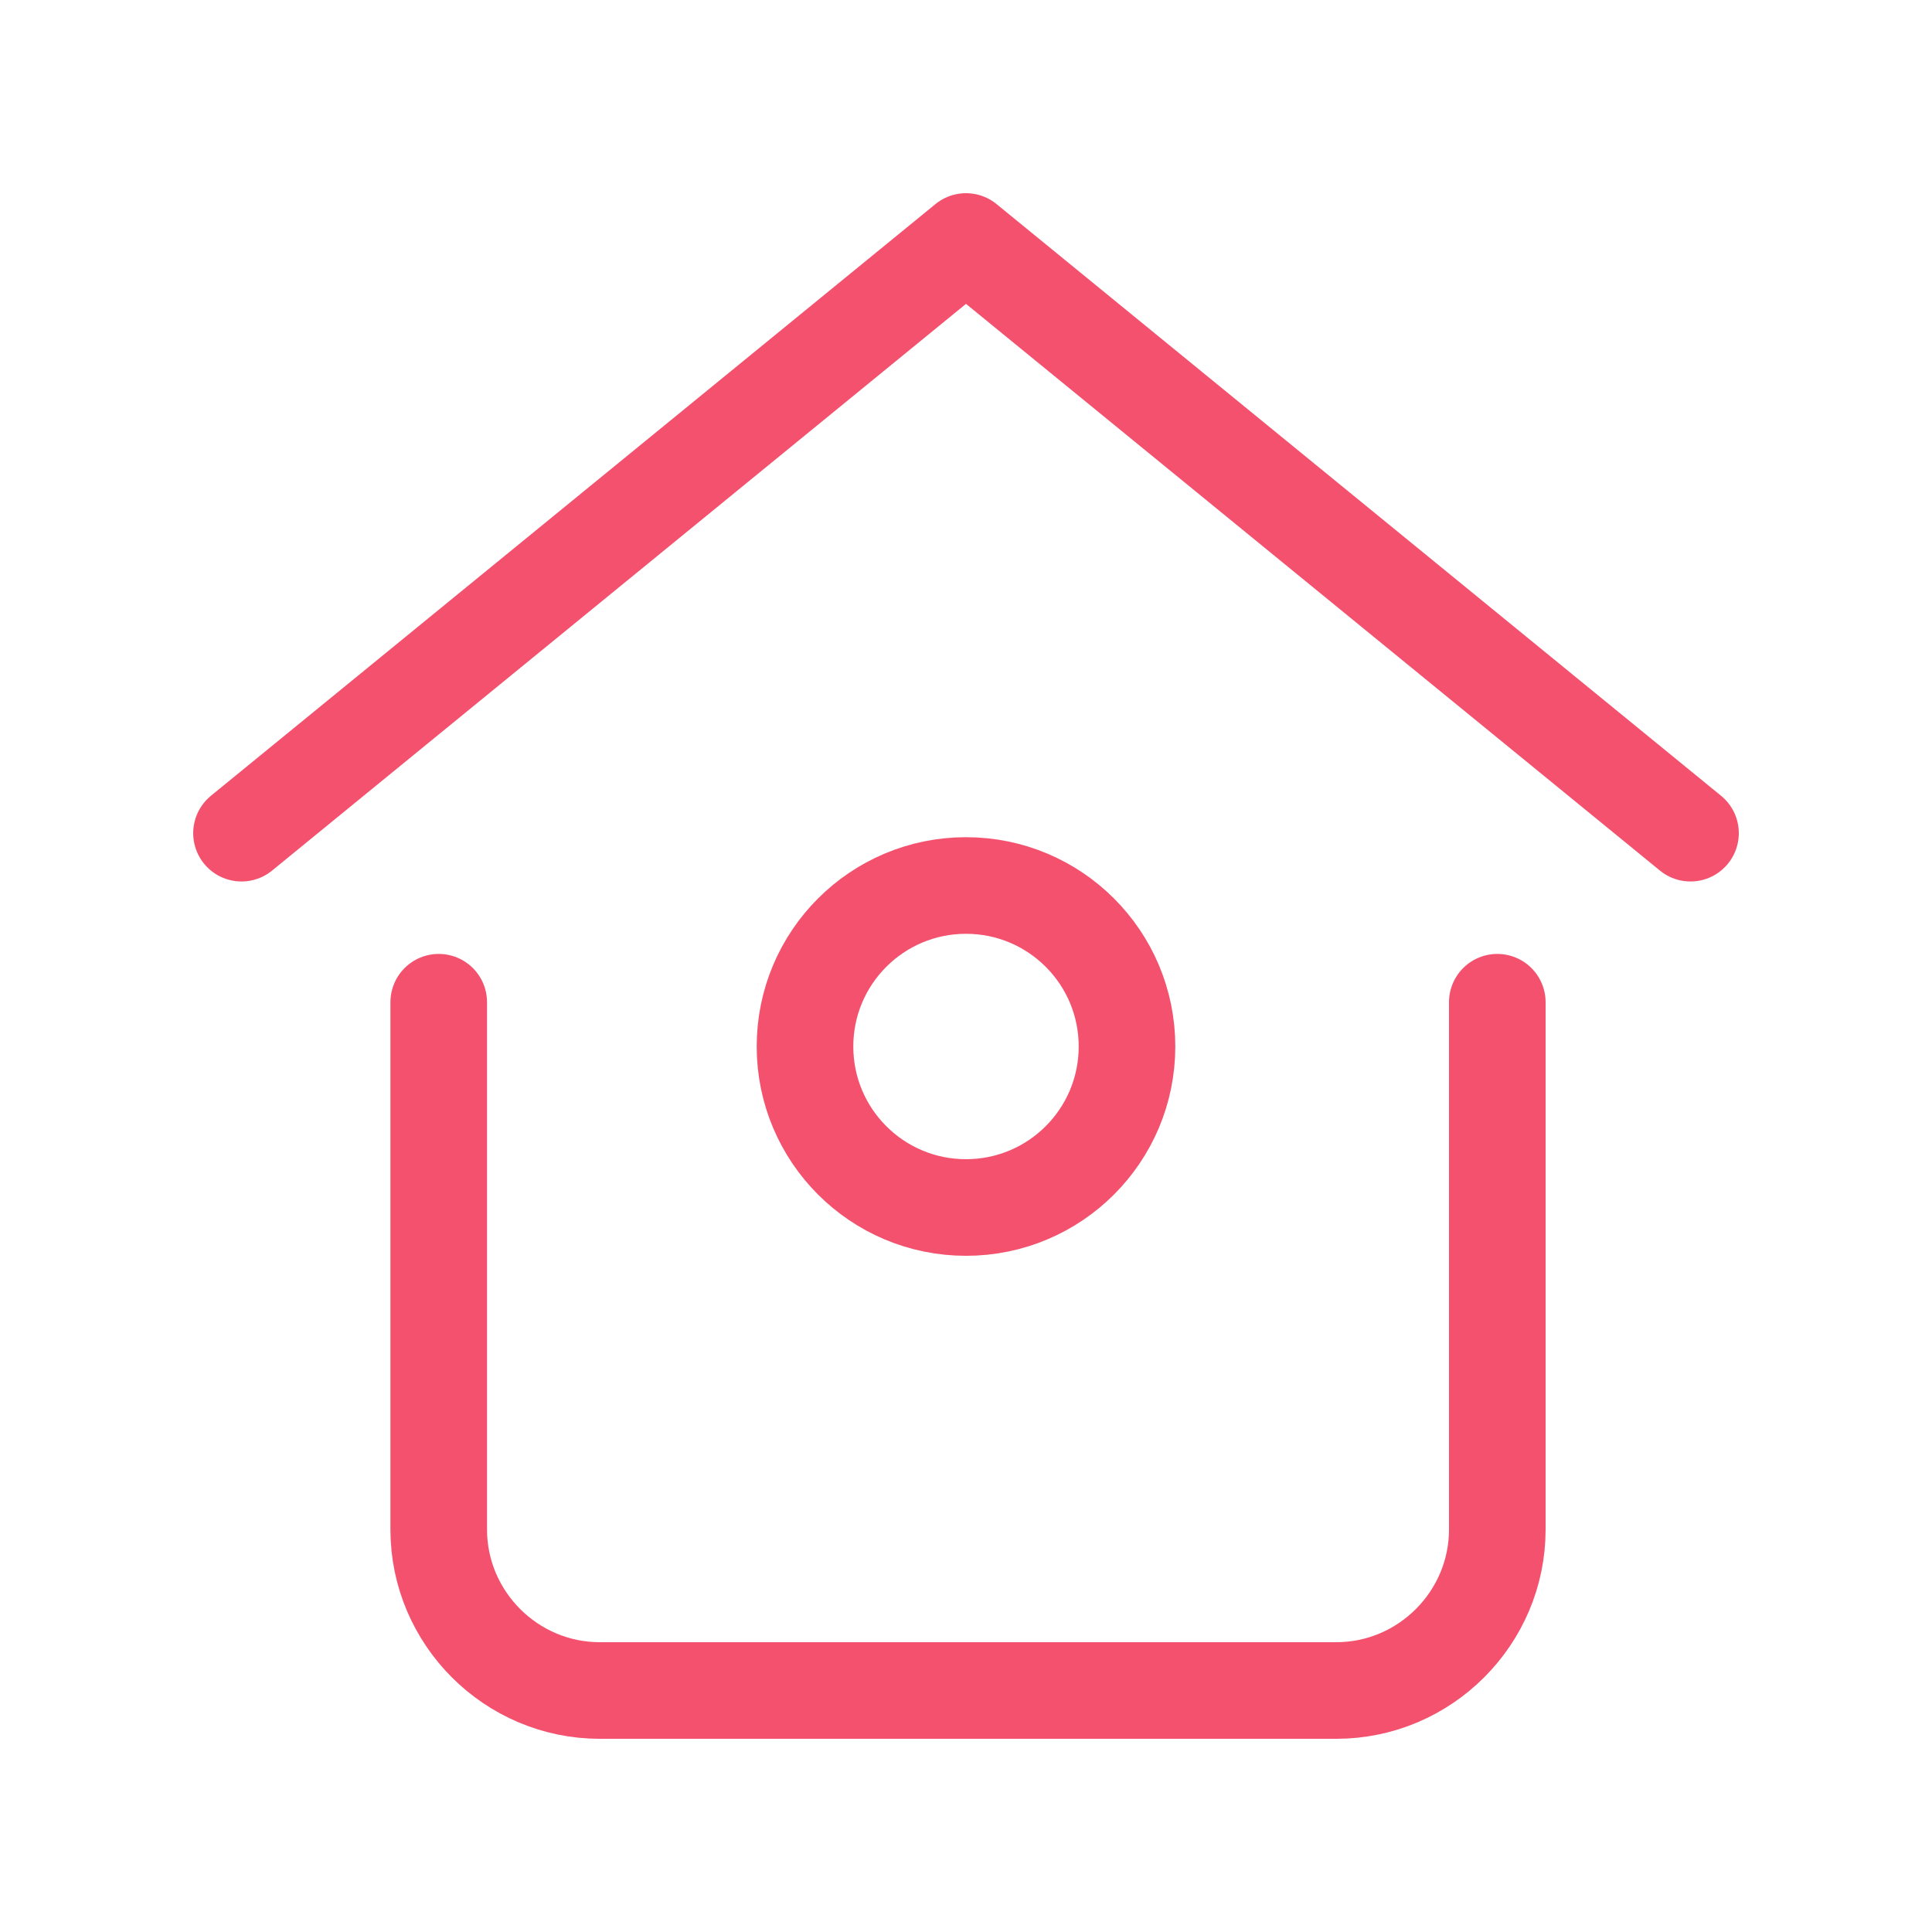 <svg width="24" height="24" viewBox="0 0 24 24" fill="none" xmlns="http://www.w3.org/2000/svg">
<path d="M18.6 12.45V19C18.6 20.1 17.7 21 16.6 21H7.45C6.35 21 5.45 20.1 5.45 19V12.45" stroke="#F3516D" stroke-width="1.2" stroke-miterlimit="10" stroke-linecap="round" stroke-linejoin="round"/>
<path d="M3 10.35L12 3L21 10.35" stroke="#F3516D" stroke-width="1.2" stroke-miterlimit="10" stroke-linecap="round" stroke-linejoin="round"/>
<path d="M12 15C13.105 15 14 14.105 14 13C14 11.895 13.105 11 12 11C10.895 11 10 11.895 10 13C10 14.105 10.895 15 12 15Z" stroke="#F3516D" stroke-width="1.2" stroke-miterlimit="10" stroke-linecap="round" stroke-linejoin="round"/>
</svg>
